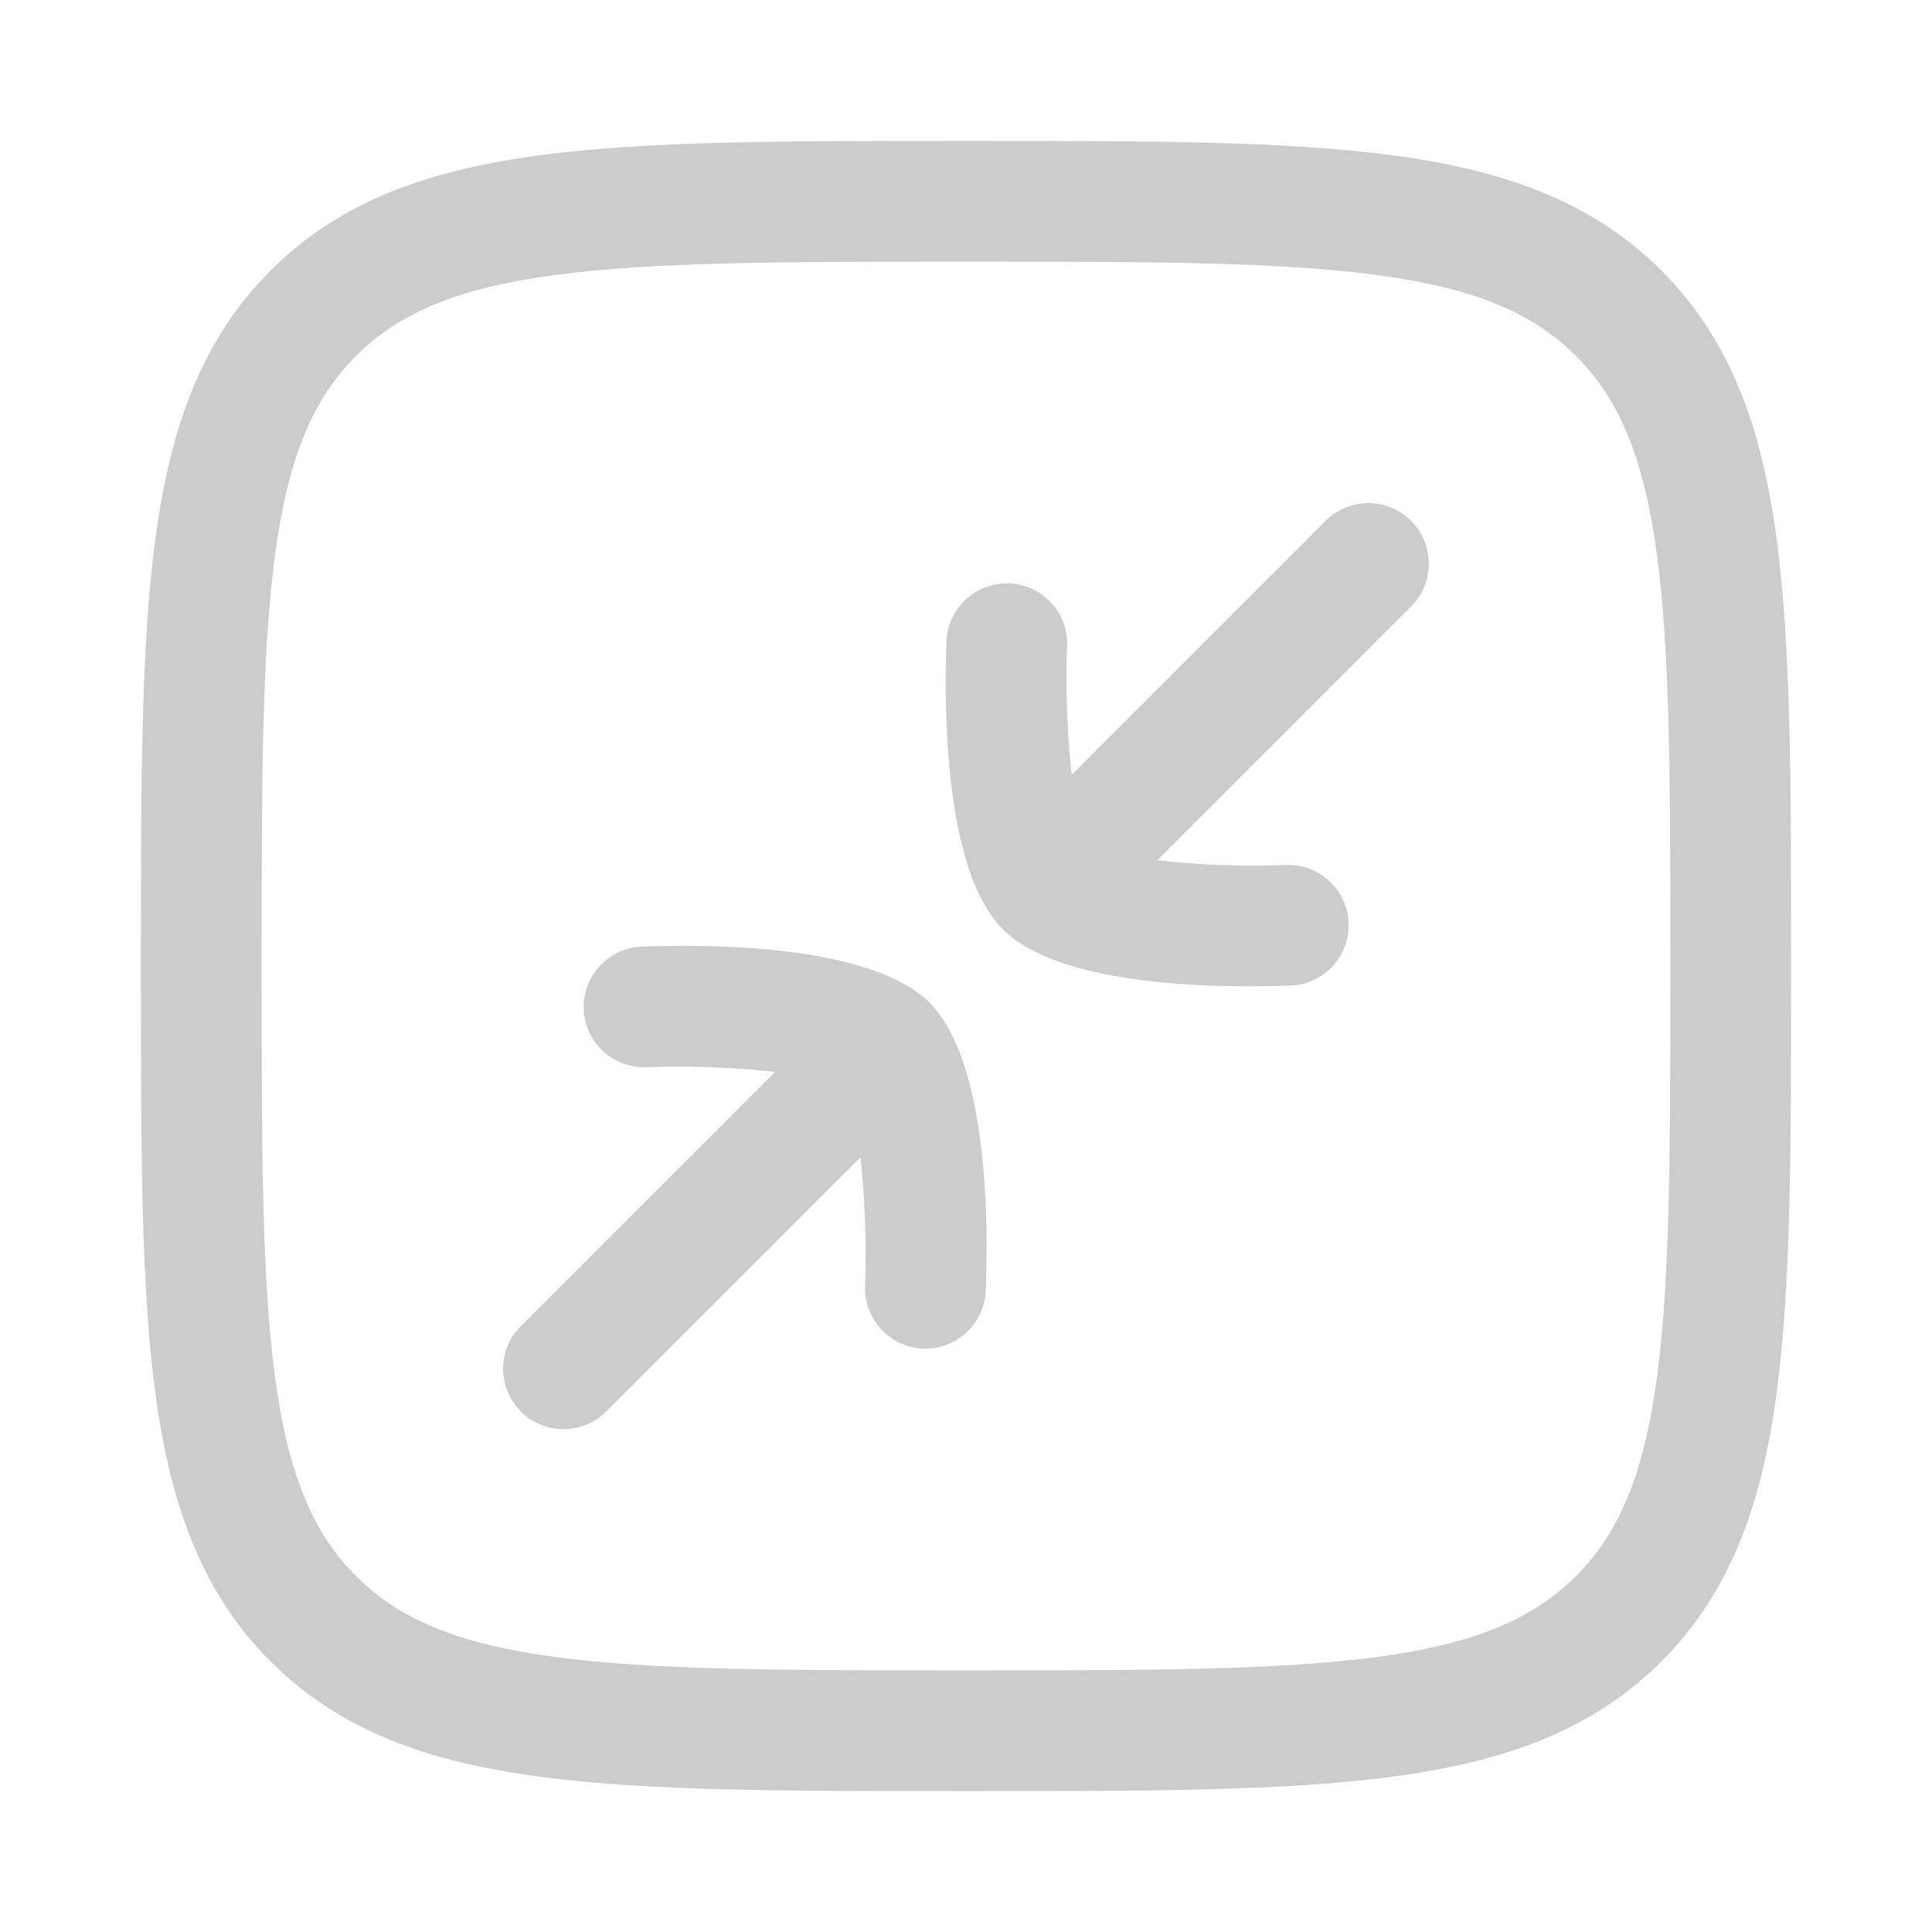 <svg width="24" height="24" viewBox="0 0 24 24" fill="none" xmlns="http://www.w3.org/2000/svg">
<path d="M11.943 1.75H12.057C14.248 1.75 15.969 1.75 17.312 1.931C18.689 2.116 19.781 2.503 20.639 3.361C21.497 4.219 21.884 5.311 22.069 6.688C22.25 8.031 22.25 9.752 22.25 11.943V12.057C22.25 14.248 22.25 15.969 22.069 17.312C21.884 18.689 21.497 19.781 20.639 20.639C19.781 21.497 18.689 21.884 17.312 22.069C15.969 22.25 14.248 22.25 12.057 22.25H11.943C9.752 22.25 8.031 22.25 6.688 22.069C5.311 21.884 4.219 21.497 3.361 20.639C2.503 19.781 2.116 18.689 1.931 17.312C1.75 15.969 1.75 14.248 1.75 12.057V11.943C1.75 9.752 1.75 8.031 1.931 6.688C2.116 5.311 2.503 4.219 3.361 3.361C4.219 2.503 5.311 2.116 6.688 1.931C8.031 1.75 9.752 1.75 11.943 1.75ZM4.422 4.422C3.889 4.955 3.58 5.678 3.417 6.888C3.252 8.12 3.25 9.74 3.25 12C3.25 14.26 3.252 15.88 3.417 17.112C3.58 18.322 3.889 19.045 4.422 19.578C4.955 20.111 5.678 20.42 6.888 20.583C8.12 20.748 9.74 20.75 12 20.75C14.26 20.75 15.88 20.748 17.112 20.583C18.322 20.42 19.045 20.111 19.578 19.578C20.111 19.045 20.42 18.322 20.583 17.112C20.748 15.88 20.75 14.26 20.75 12C20.75 9.74 20.748 8.12 20.583 6.888C20.42 5.678 20.111 4.955 19.578 4.422C19.045 3.889 18.322 3.58 17.112 3.417C15.88 3.252 14.26 3.25 12 3.25C9.74 3.25 8.12 3.252 6.888 3.417C5.678 3.58 4.955 3.889 4.422 4.422ZM17.531 7.532L14.377 10.686C14.843 10.742 15.425 10.766 15.975 10.745C16.389 10.73 16.738 11.052 16.753 11.465C16.771 11.876 16.446 12.227 16.032 12.243C15.2 12.275 13.185 12.272 12.457 11.544C11.729 10.815 11.726 8.802 11.757 7.969C11.774 7.555 12.121 7.233 12.535 7.248C12.949 7.265 13.271 7.605 13.256 8.026C13.235 8.574 13.26 9.157 13.314 9.624L16.468 6.47C16.762 6.177 17.236 6.177 17.529 6.47C17.675 6.616 17.749 6.809 17.749 7L17.75 7.003C17.75 7.195 17.676 7.386 17.531 7.532ZM12.245 16.032C12.228 16.446 11.881 16.768 11.467 16.753C11.053 16.736 10.733 16.387 10.746 15.975C10.767 15.426 10.742 14.842 10.688 14.377L7.531 17.534C7.237 17.827 6.763 17.827 6.47 17.534C6.177 17.24 6.177 16.766 6.47 16.473L9.627 13.316C9.16 13.262 8.578 13.236 8.03 13.257C7.617 13.273 7.267 12.95 7.252 12.537C7.236 12.123 7.559 11.775 7.973 11.759C8.805 11.727 10.817 11.73 11.547 12.455L11.548 12.457L11.55 12.458C12.151 13.063 12.257 14.55 12.257 15.514H12.255C12.255 15.713 12.251 15.891 12.245 16.032Z" fill="#CCCCCC"/>
</svg>
